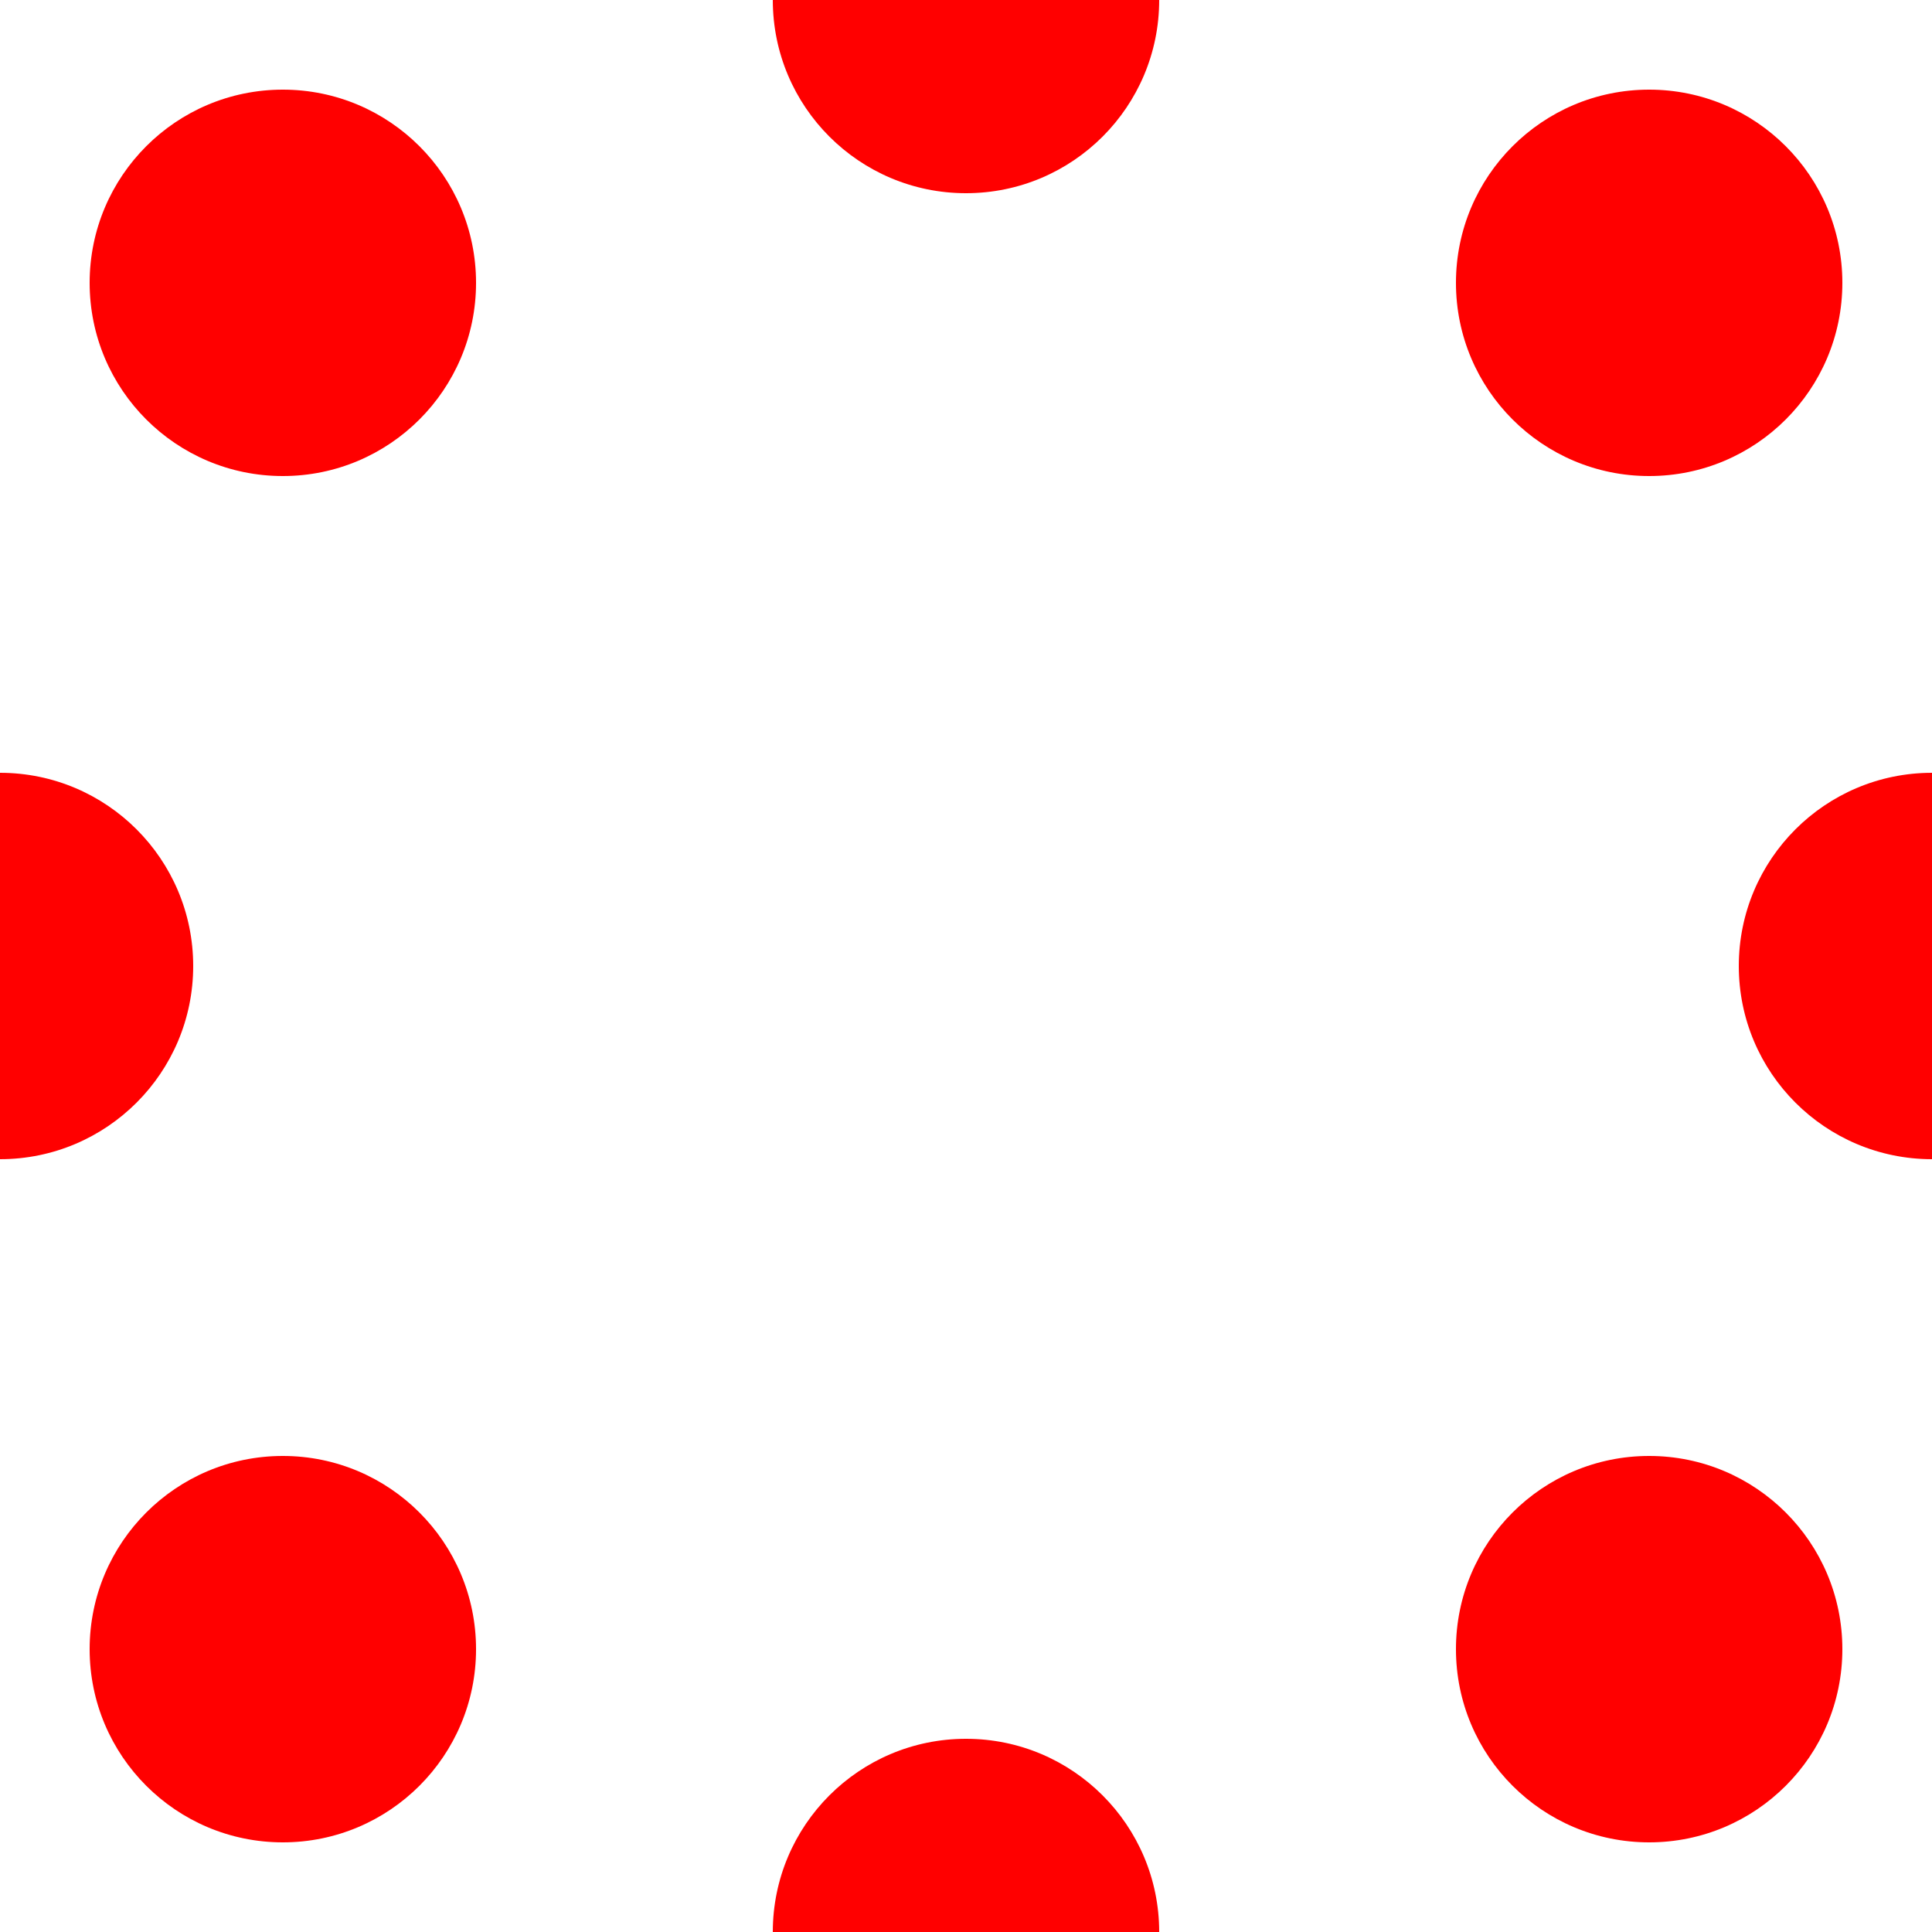 <svg viewBox="-5 -5 10 10" width="10" height="10">
  <circle cx="5.000" cy="0.000" fill="red" r="1" />
  <circle cx="3.536" cy="3.536" fill="red" r="1" />
  <circle cx="0.000" cy="5.000" fill="red" r="1" />
  <circle cx="-3.536" cy="3.536" fill="red" r="1" />
  <circle cx="-5.000" cy="0.000" fill="red" r="1" />
  <circle cx="-3.536" cy="-3.536" fill="red" r="1" />
  <circle cx="-0.000" cy="-5.000" fill="red" r="1" />
  <circle cx="3.536" cy="-3.536" fill="red" r="1" />
</svg>
